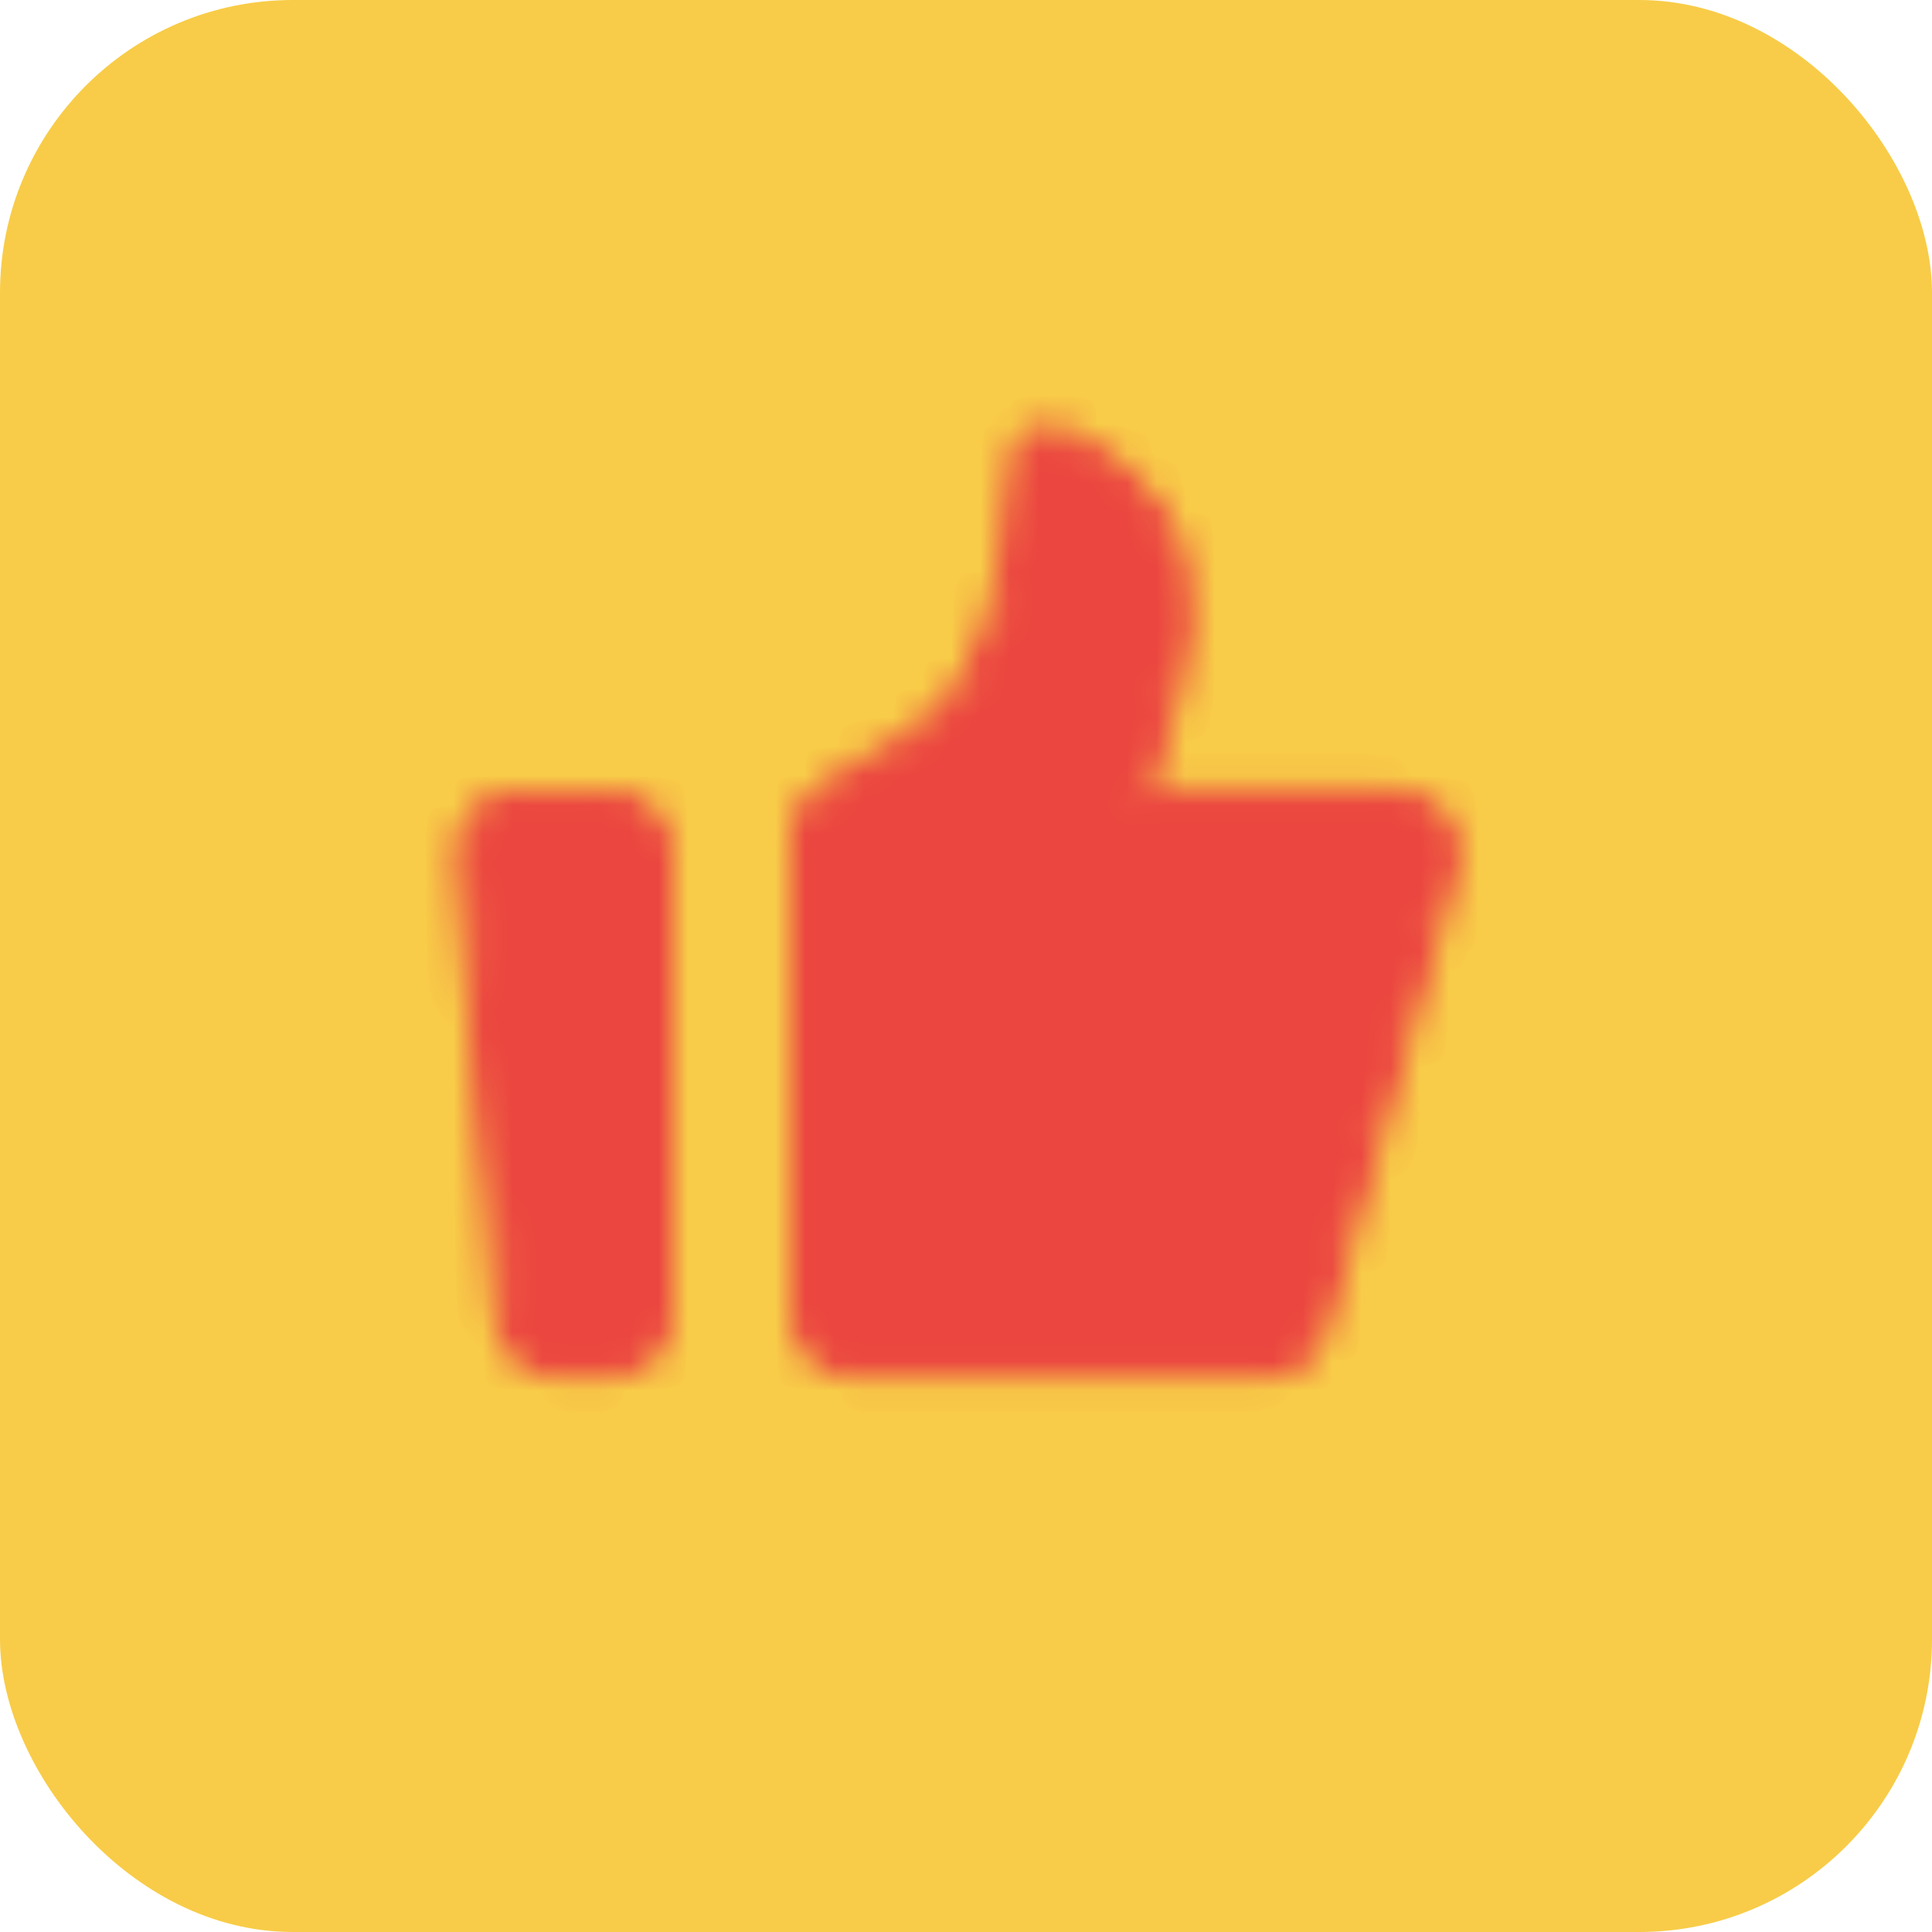 <svg width="66" height="66" viewBox="0 0 66 66" fill="none" xmlns="http://www.w3.org/2000/svg">
<rect width="66" height="66" rx="10" fill="#F8CC48"/>
<mask id="mask0_99_440" style="mask-type:luminance" maskUnits="userSpaceOnUse" x="15" y="14" width="35" height="34">
<path d="M16.006 29.277C15.986 29.047 16.014 28.816 16.088 28.598C16.163 28.38 16.281 28.179 16.437 28.009C16.593 27.84 16.782 27.704 16.993 27.611C17.204 27.518 17.432 27.47 17.662 27.47H20.837C21.278 27.47 21.701 27.645 22.013 27.957C22.325 28.269 22.5 28.692 22.5 29.133V44.929C22.5 45.37 22.325 45.793 22.013 46.105C21.701 46.416 21.278 46.592 20.837 46.592H19.037C18.62 46.592 18.219 46.436 17.913 46.154C17.606 45.873 17.416 45.487 17.38 45.073L16.006 29.277ZM27.488 28.613C27.488 27.918 27.92 27.297 28.548 27.001C29.919 26.354 32.254 25.054 33.307 23.298C34.665 21.033 34.921 16.942 34.963 16.005C34.969 15.874 34.965 15.742 34.983 15.613C35.208 13.989 38.341 15.885 39.543 17.891C40.195 18.978 40.279 20.407 40.21 21.524C40.136 22.718 39.786 23.87 39.443 25.016L38.711 27.458H47.737C47.994 27.458 48.248 27.517 48.478 27.632C48.708 27.746 48.908 27.912 49.063 28.117C49.218 28.322 49.324 28.56 49.371 28.812C49.419 29.065 49.407 29.325 49.338 29.572L44.873 45.381C44.775 45.73 44.565 46.037 44.276 46.255C43.987 46.474 43.635 46.592 43.272 46.592H29.151C28.71 46.592 28.287 46.416 27.975 46.105C27.663 45.793 27.488 45.37 27.488 44.929V28.613Z" fill="white" stroke="white" stroke-width="0.991" stroke-linecap="round" stroke-linejoin="round"/>
</mask>
<g mask="url(#mask0_99_440)">
<path d="M12.524 10.844H52.429V50.749H12.524V10.844Z" fill="#EB4640"/>
</g>
</svg>
